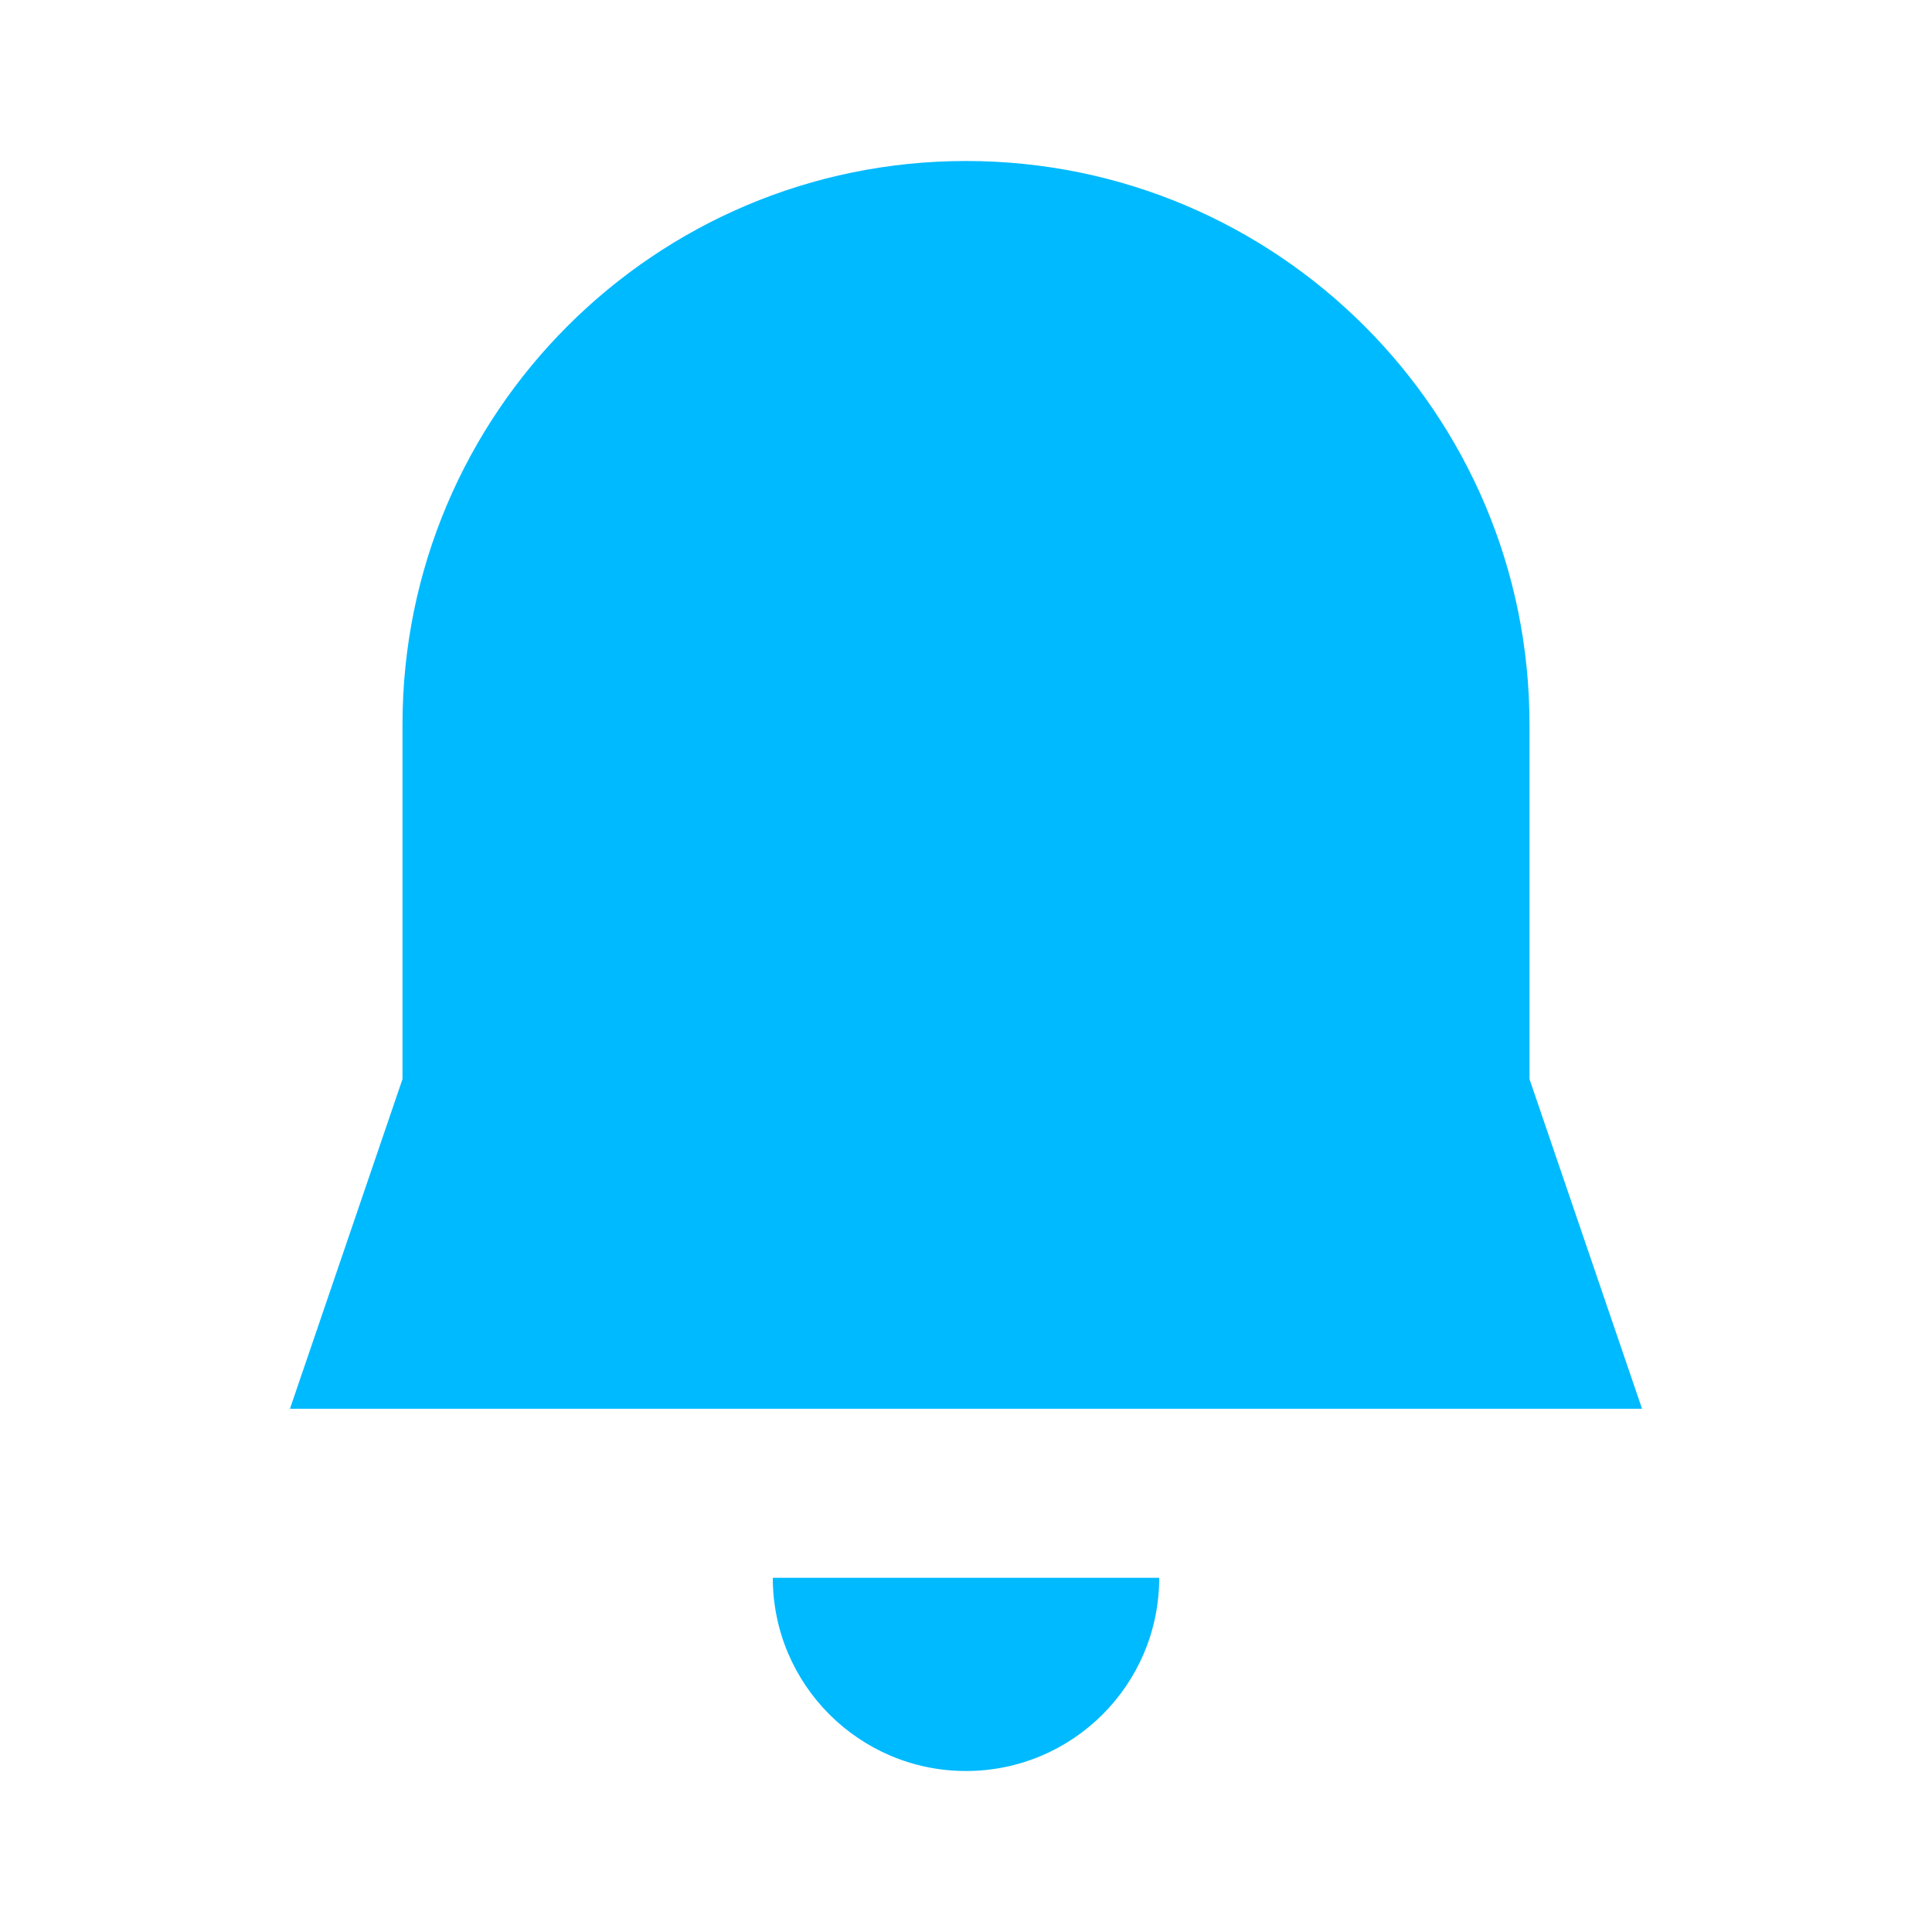 <svg width="24" height="24" viewBox="0 0 24 24" fill="none" xmlns="http://www.w3.org/2000/svg">
<path fill-rule="evenodd" clip-rule="evenodd" d="M12 2C8.134 2 5 5.134 5 9V13.405L3.602 17.5H20.398L19 13.405V9C19 5.134 15.866 2 12 2Z" fill="#00BAFF"/>
<path d="M12 22C10.675 22 9.6 20.926 9.6 19.6H14.4C14.4 20.926 13.326 22 12 22Z" fill="#00BAFF"/>
</svg>
